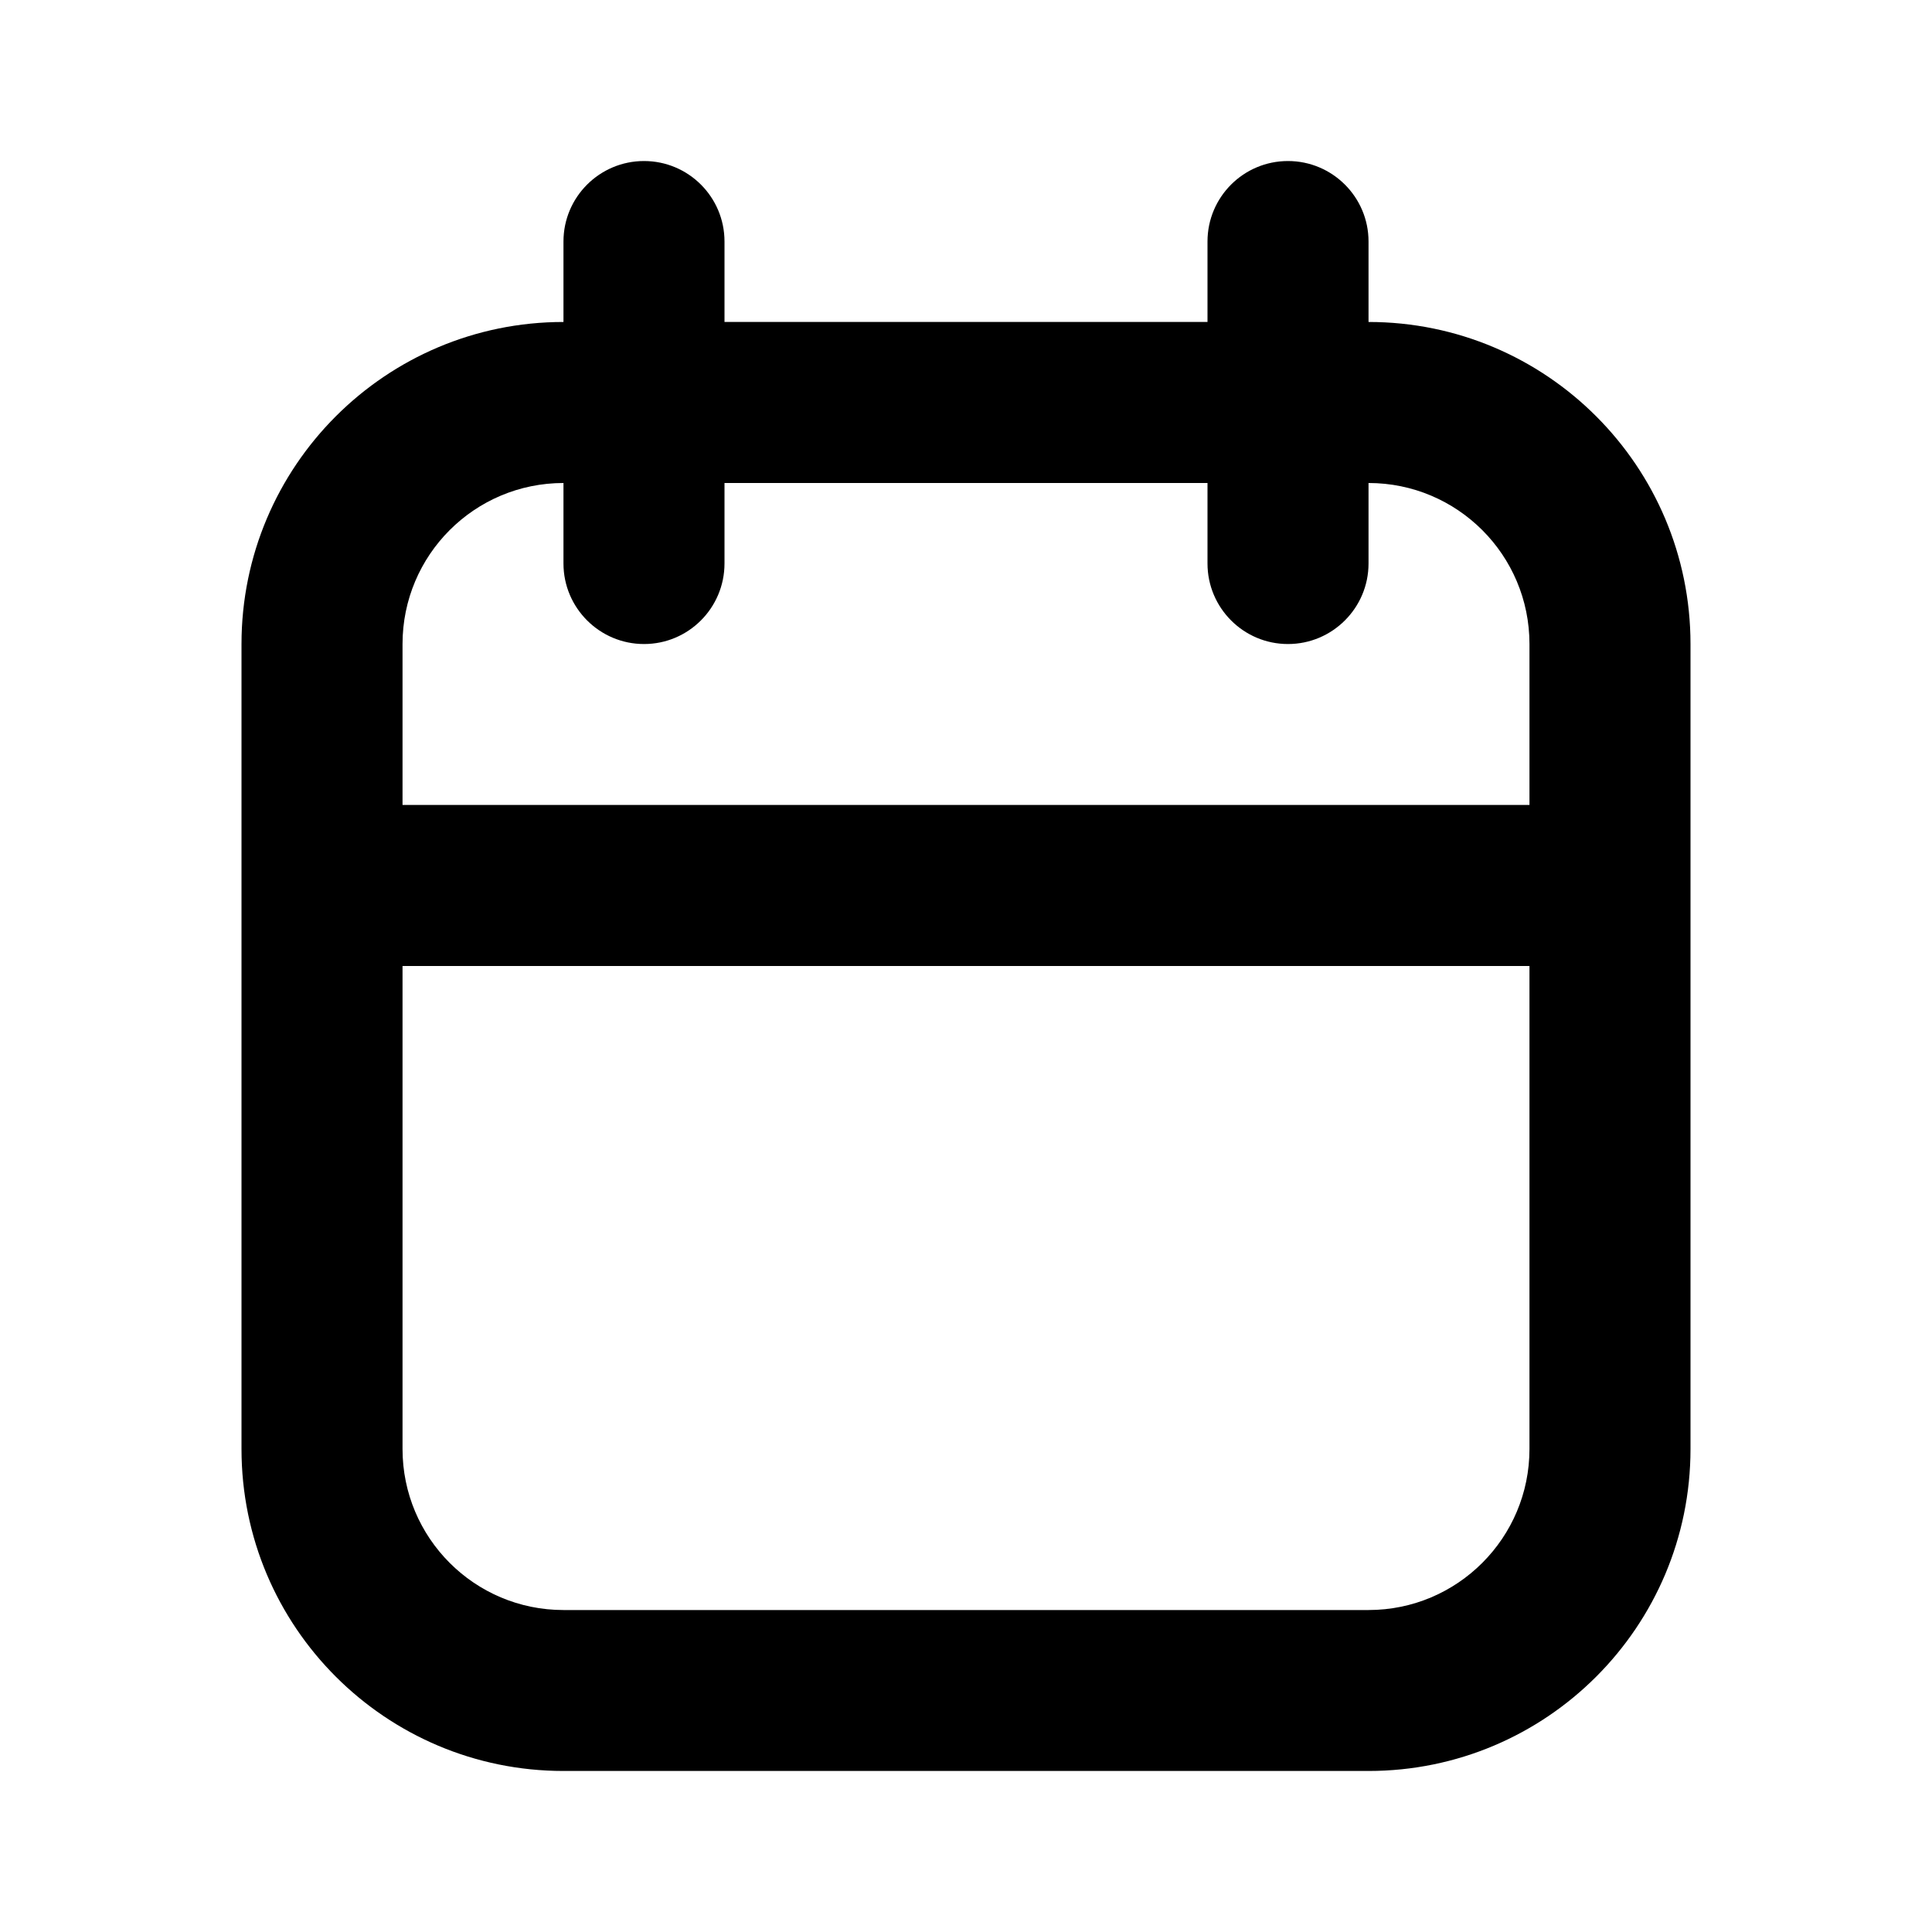 <svg width="23" height="23" viewBox="0 0 23 23" fill="none" xmlns="http://www.w3.org/2000/svg">
<path fill-rule="evenodd" clip-rule="evenodd" d="M14.375 3.833V2.875C14.375 2.346 14.804 1.917 15.333 1.917C15.862 1.917 16.292 2.346 16.292 2.875V3.833C18.409 3.833 20.125 5.55 20.125 7.667V17.25C20.125 19.367 18.409 21.083 16.292 21.083C13.551 21.083 9.448 21.083 6.708 21.083C4.591 21.083 2.875 19.367 2.875 17.25V7.667C2.875 5.55 4.591 3.833 6.708 3.833V2.875C6.708 2.346 7.138 1.917 7.667 1.917C8.196 1.917 8.625 2.346 8.625 2.875V3.833H14.375ZM18.208 11.5H4.792V17.25C4.792 18.308 5.649 19.167 6.708 19.167H16.292C17.35 19.167 18.208 18.308 18.208 17.25V11.5ZM16.292 5.75V6.708C16.292 7.237 15.862 7.667 15.333 7.667C14.804 7.667 14.375 7.237 14.375 6.708V5.75H8.625V6.708C8.625 7.237 8.196 7.667 7.667 7.667C7.138 7.667 6.708 7.237 6.708 6.708V5.75C5.649 5.75 4.792 6.608 4.792 7.667V9.583H18.208V7.667C18.208 6.608 17.35 5.75 16.292 5.75Z" fill="black"/>
</svg>

